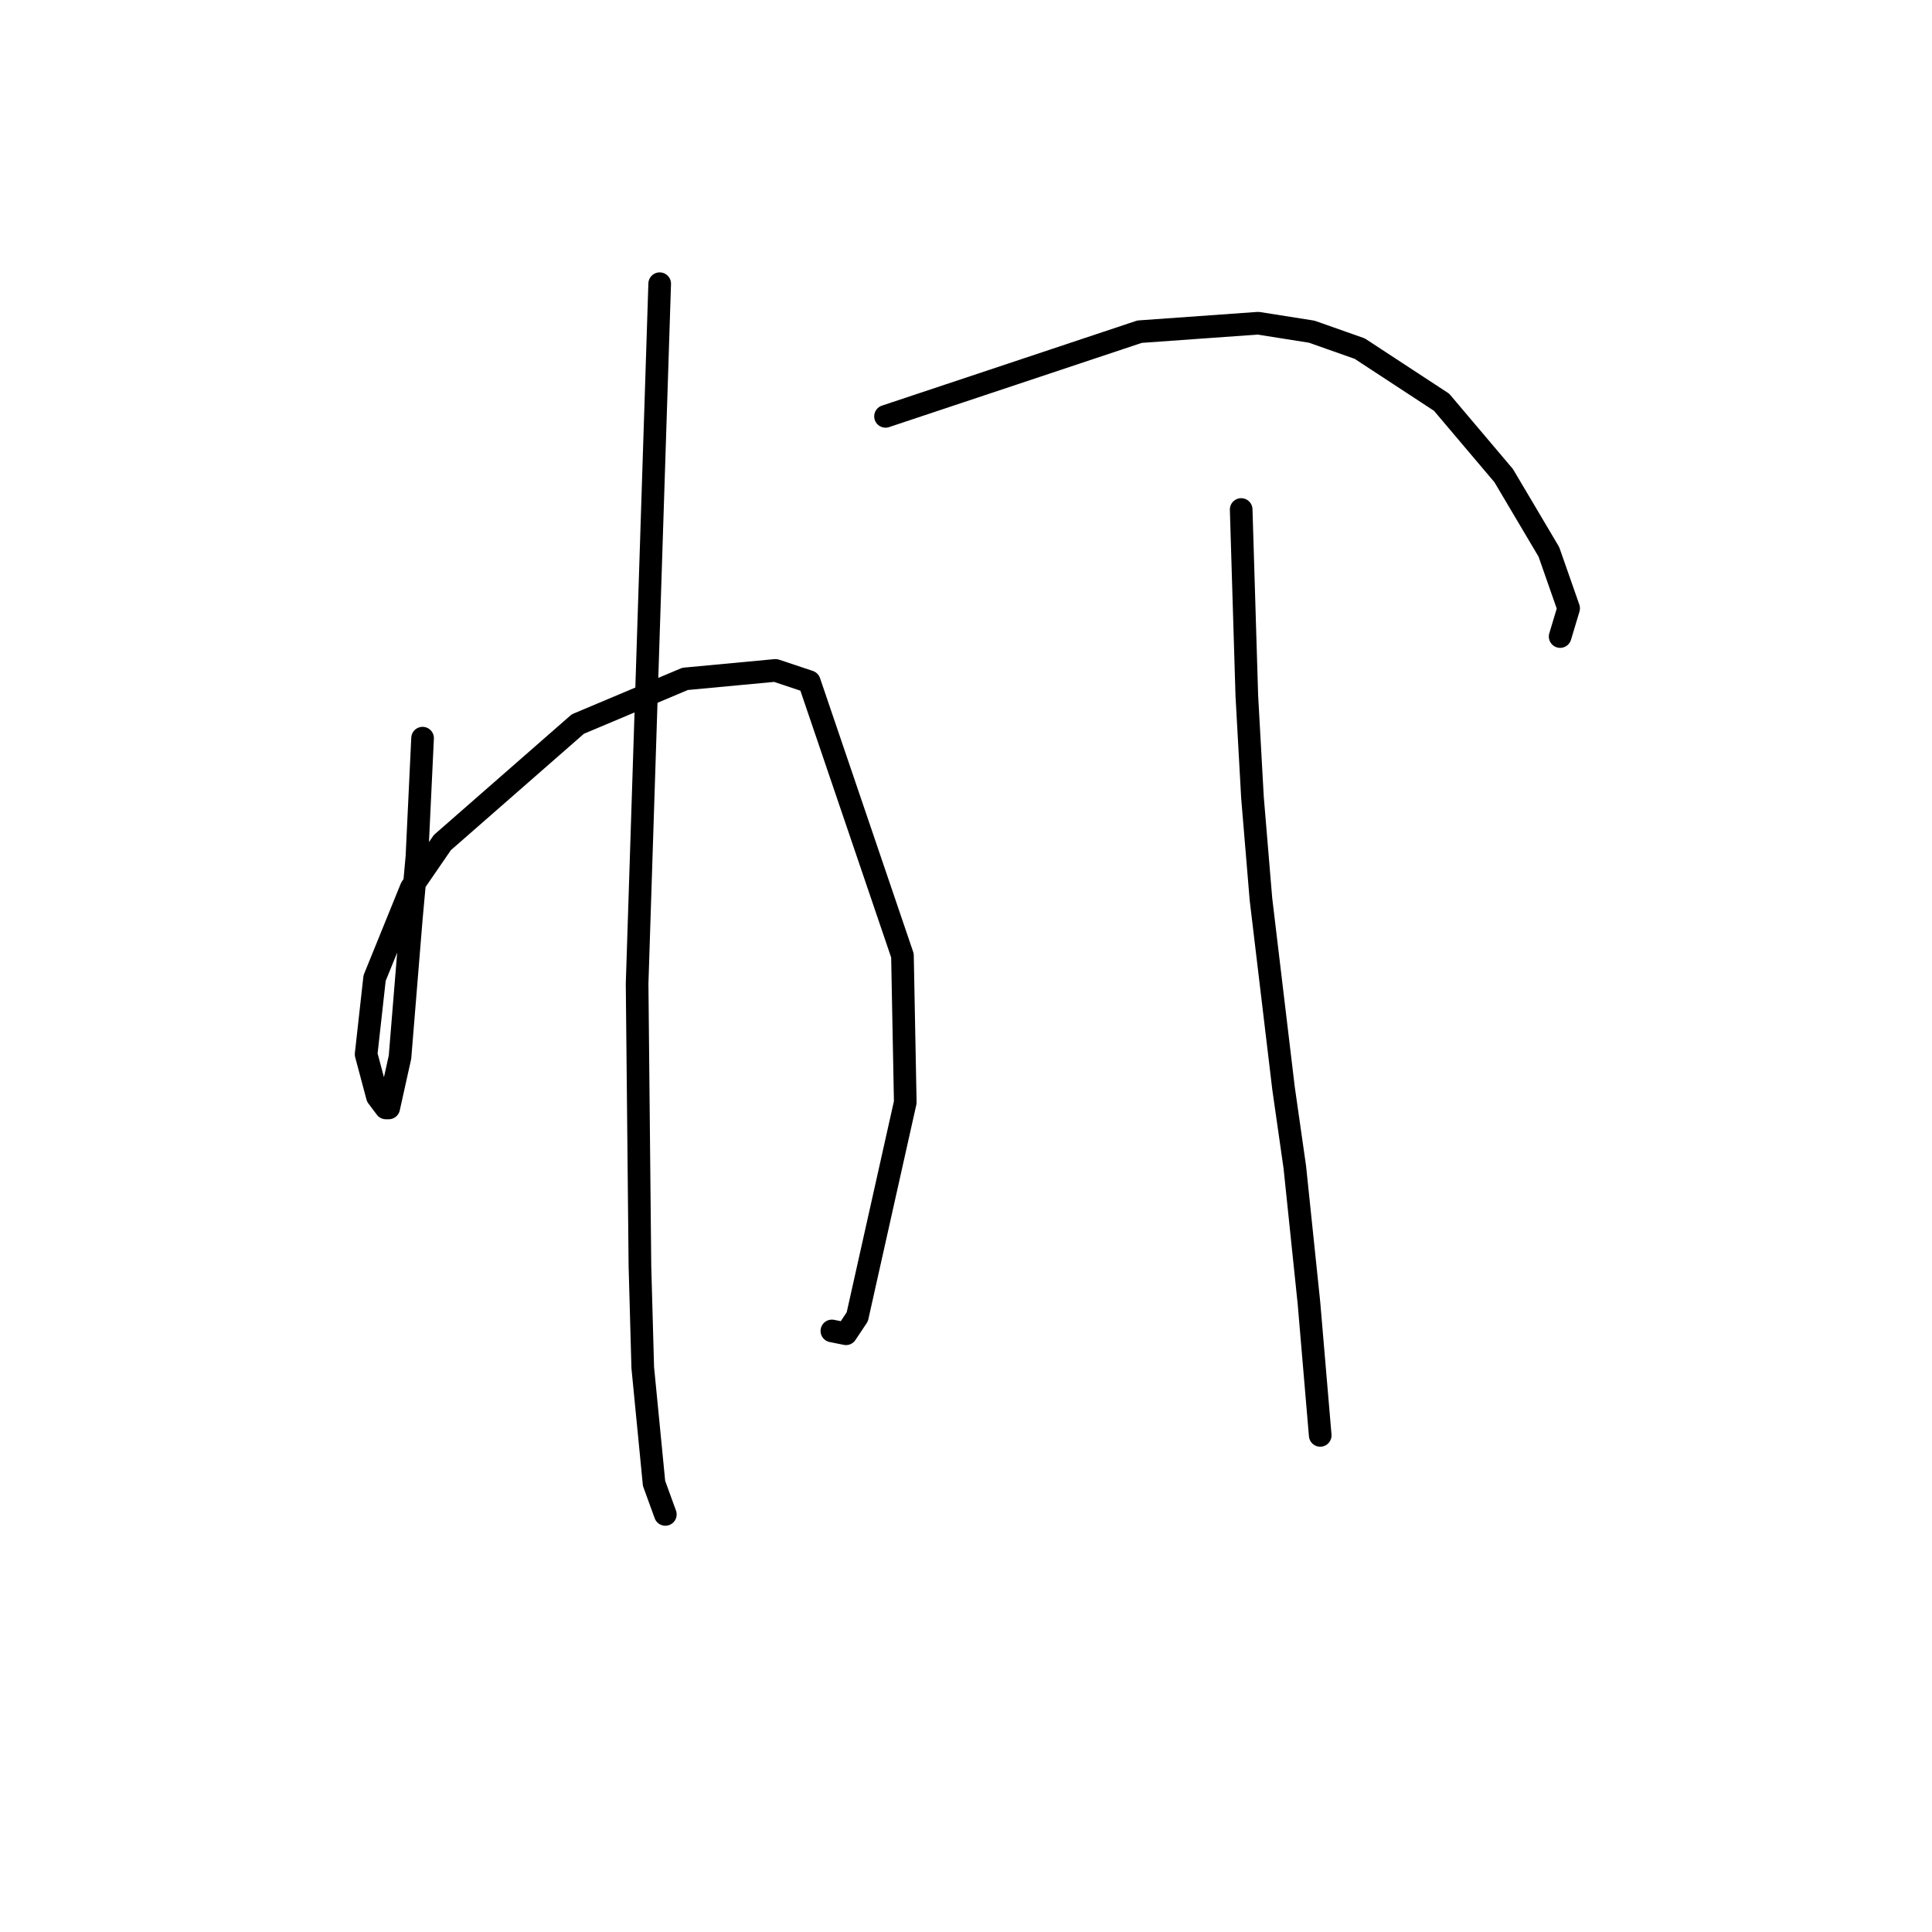 <?xml version="1.0" standalone="no"?>
    <svg width="256" height="256" xmlns="http://www.w3.org/2000/svg" version="1.1">
    <polyline stroke="black" stroke-width="3" stroke-linecap="round" fill="transparent" stroke-linejoin="round" points="55.994 97.81 55.62 105.665 55.246 113.519 54.498 121.748 53.002 140.075 51.506 146.808 51.132 146.808 50.01 145.312 48.513 139.701 49.636 129.603 54.498 117.634 58.612 111.649 76.566 95.94 90.779 89.955 102.748 88.833 107.236 90.329 119.579 126.61 119.953 146.06 113.595 174.486 112.099 176.73 110.229 176.356 110.229 176.356 " />
        <polyline stroke="black" stroke-width="3" stroke-linecap="round" fill="transparent" stroke-linejoin="round" points="87.413 37.591 85.917 83.971 84.42 130.351 84.794 167.754 85.168 181.219 86.665 196.554 88.161 200.668 88.161 200.668 " />
        <polyline stroke="black" stroke-width="3" stroke-linecap="round" fill="transparent" stroke-linejoin="round" points="117.335 55.17 134.167 49.56 150.998 43.95 166.707 42.827 173.814 43.95 180.172 46.194 191.019 53.3 199.248 63.025 205.232 73.124 207.851 80.605 206.728 84.345 206.728 84.345 " />
        <polyline stroke="black" stroke-width="3" stroke-linecap="round" fill="transparent" stroke-linejoin="round" points="164.463 67.513 164.837 79.856 165.211 92.199 165.959 105.665 167.081 119.13 170.073 144.19 171.57 154.663 173.44 172.616 174.936 190.196 174.936 190.196 " />
        </svg>